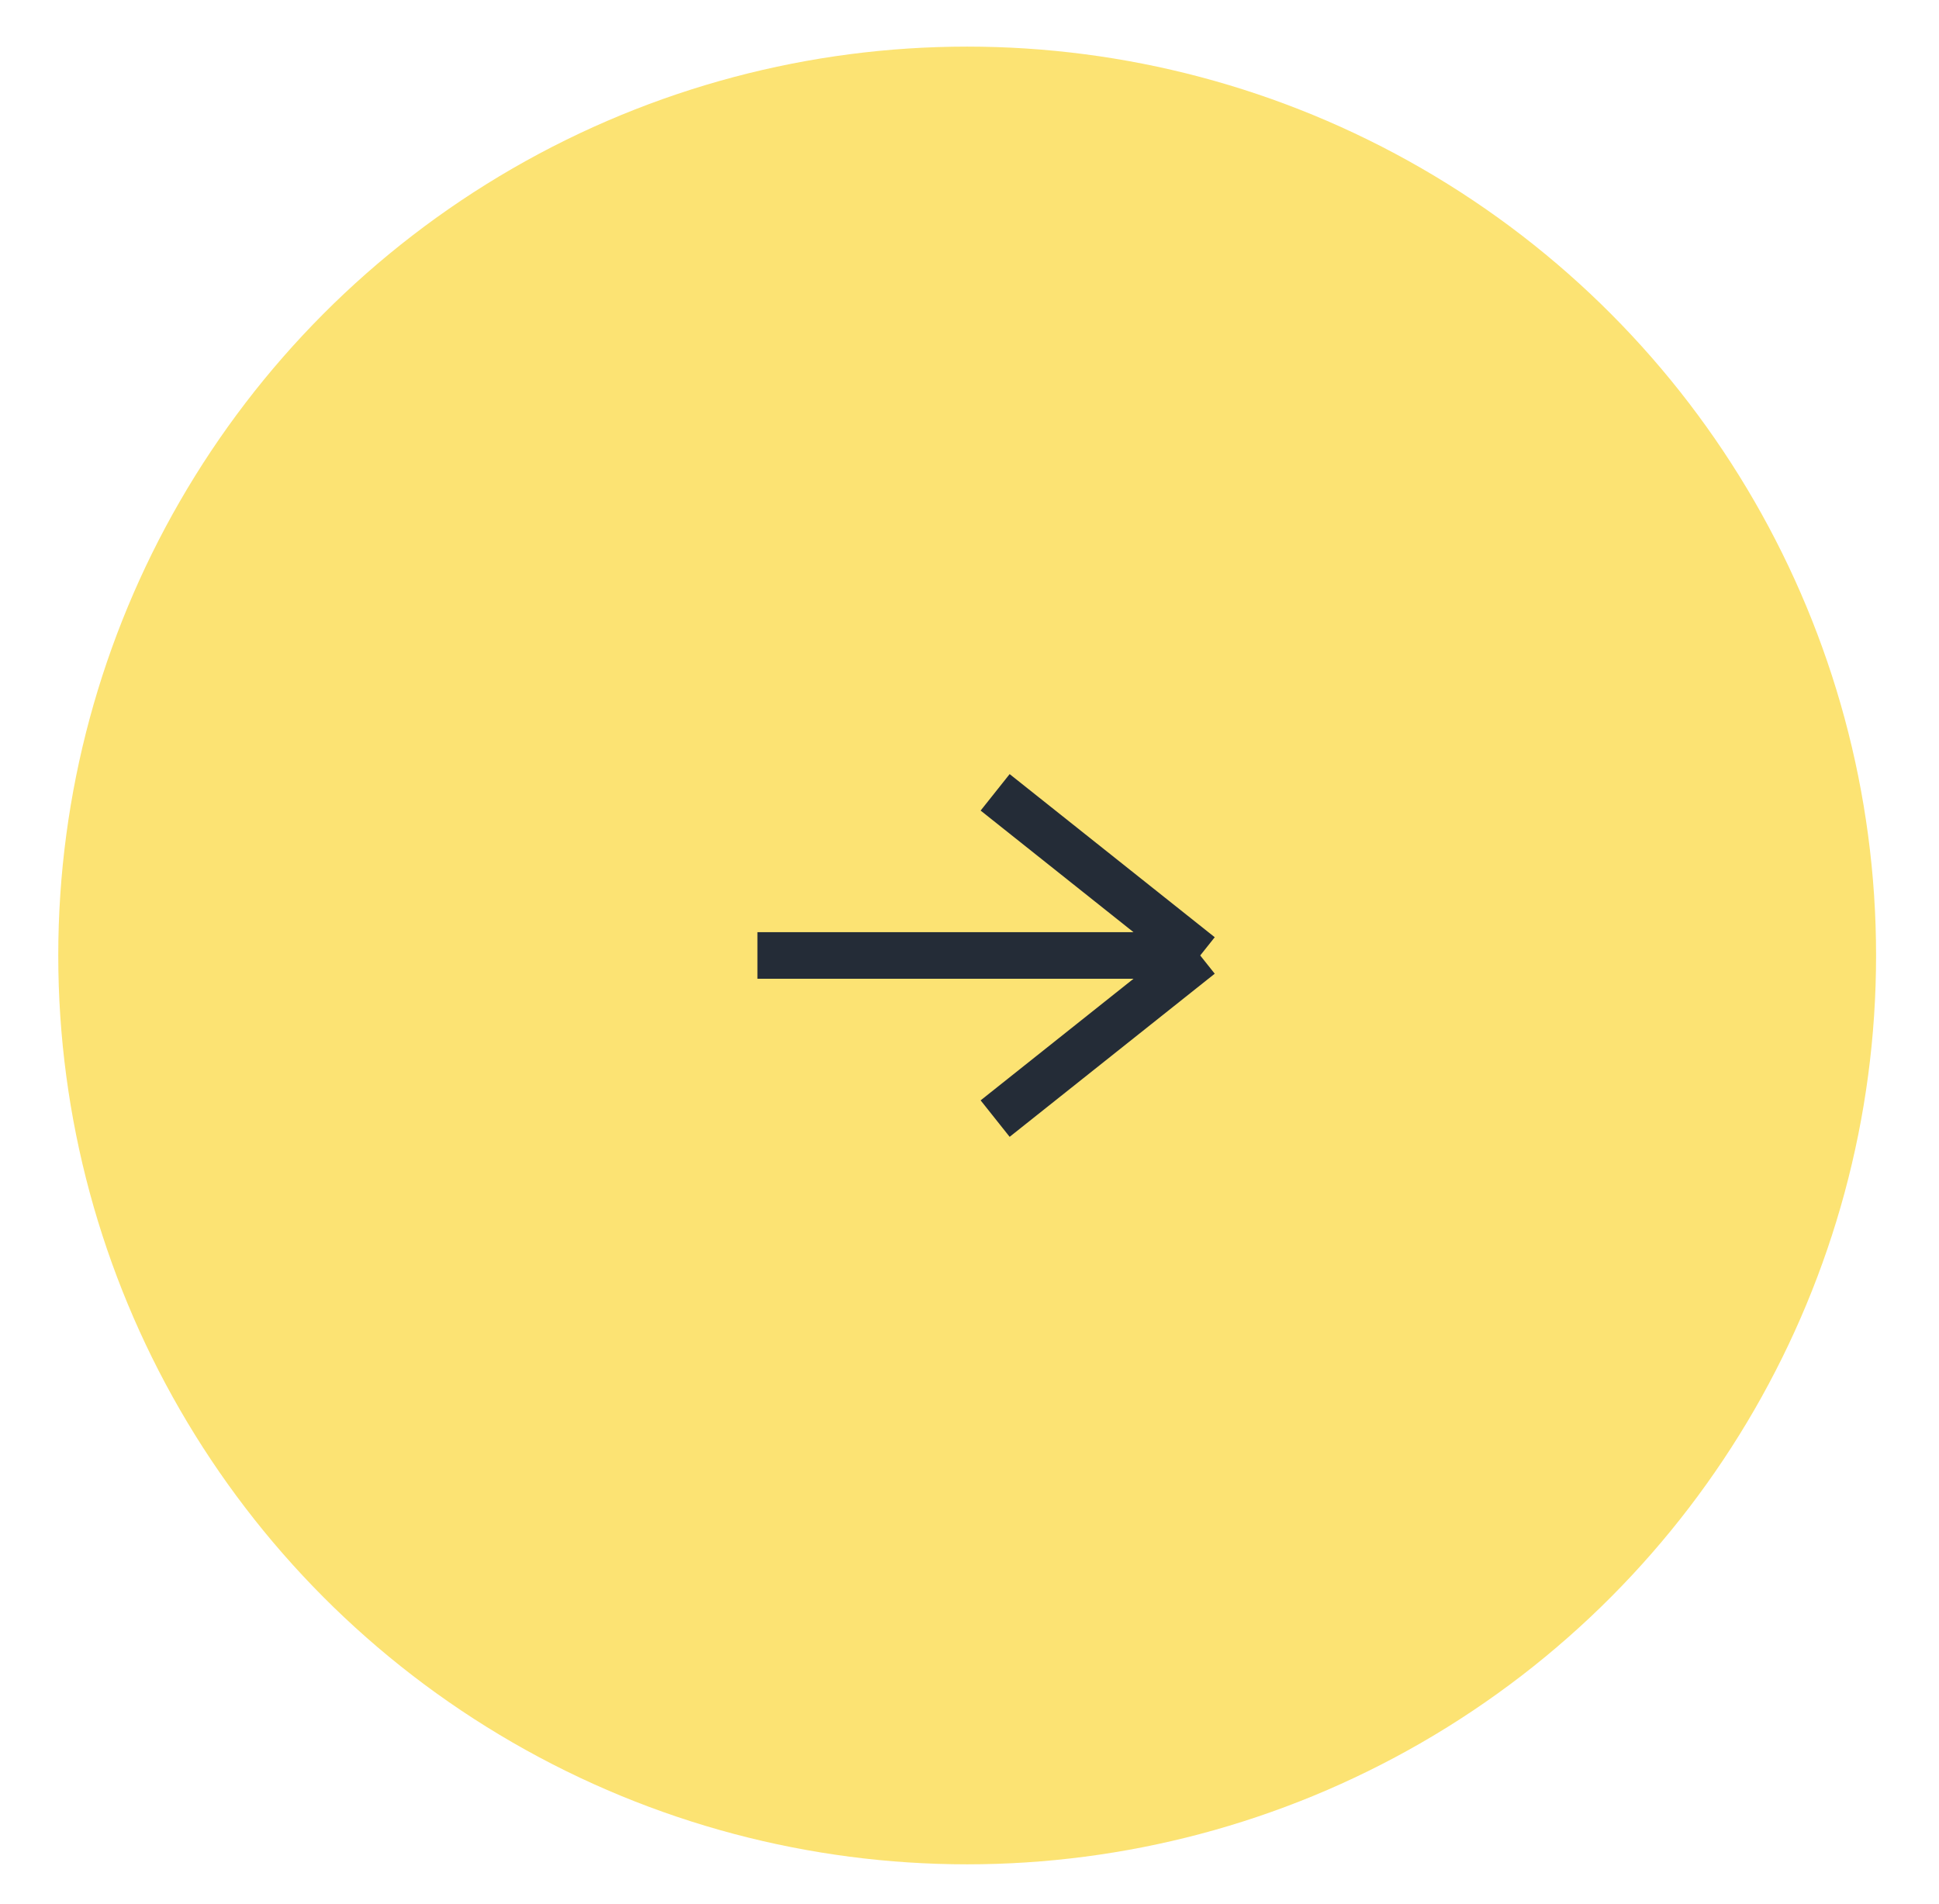 <?xml version="1.0" encoding="utf-8"?>
<!-- Generator: Adobe Illustrator 25.0.0, SVG Export Plug-In . SVG Version: 6.00 Build 0)  -->
<svg version="1.1" id="Layer_1" xmlns="http://www.w3.org/2000/svg" xmlns:xlink="http://www.w3.org/1999/xlink" x="0px" y="0px"
	 viewBox="0 0 83.2 81.7" style="enable-background:new 0 0 83.2 81.7;" xml:space="preserve">
<style type="text/css">
	.st0{fill:#FCE373;}
	.st1{fill:none;stroke:#242C37;stroke-width:2;}
</style>
<circle class="st0" cx="41.5" cy="41" r="39"/>
<path class="st1" d="M42.7,48l8.8-7 M51.5,41l-8.8-7 M51.5,41h-19"/>
</svg>
